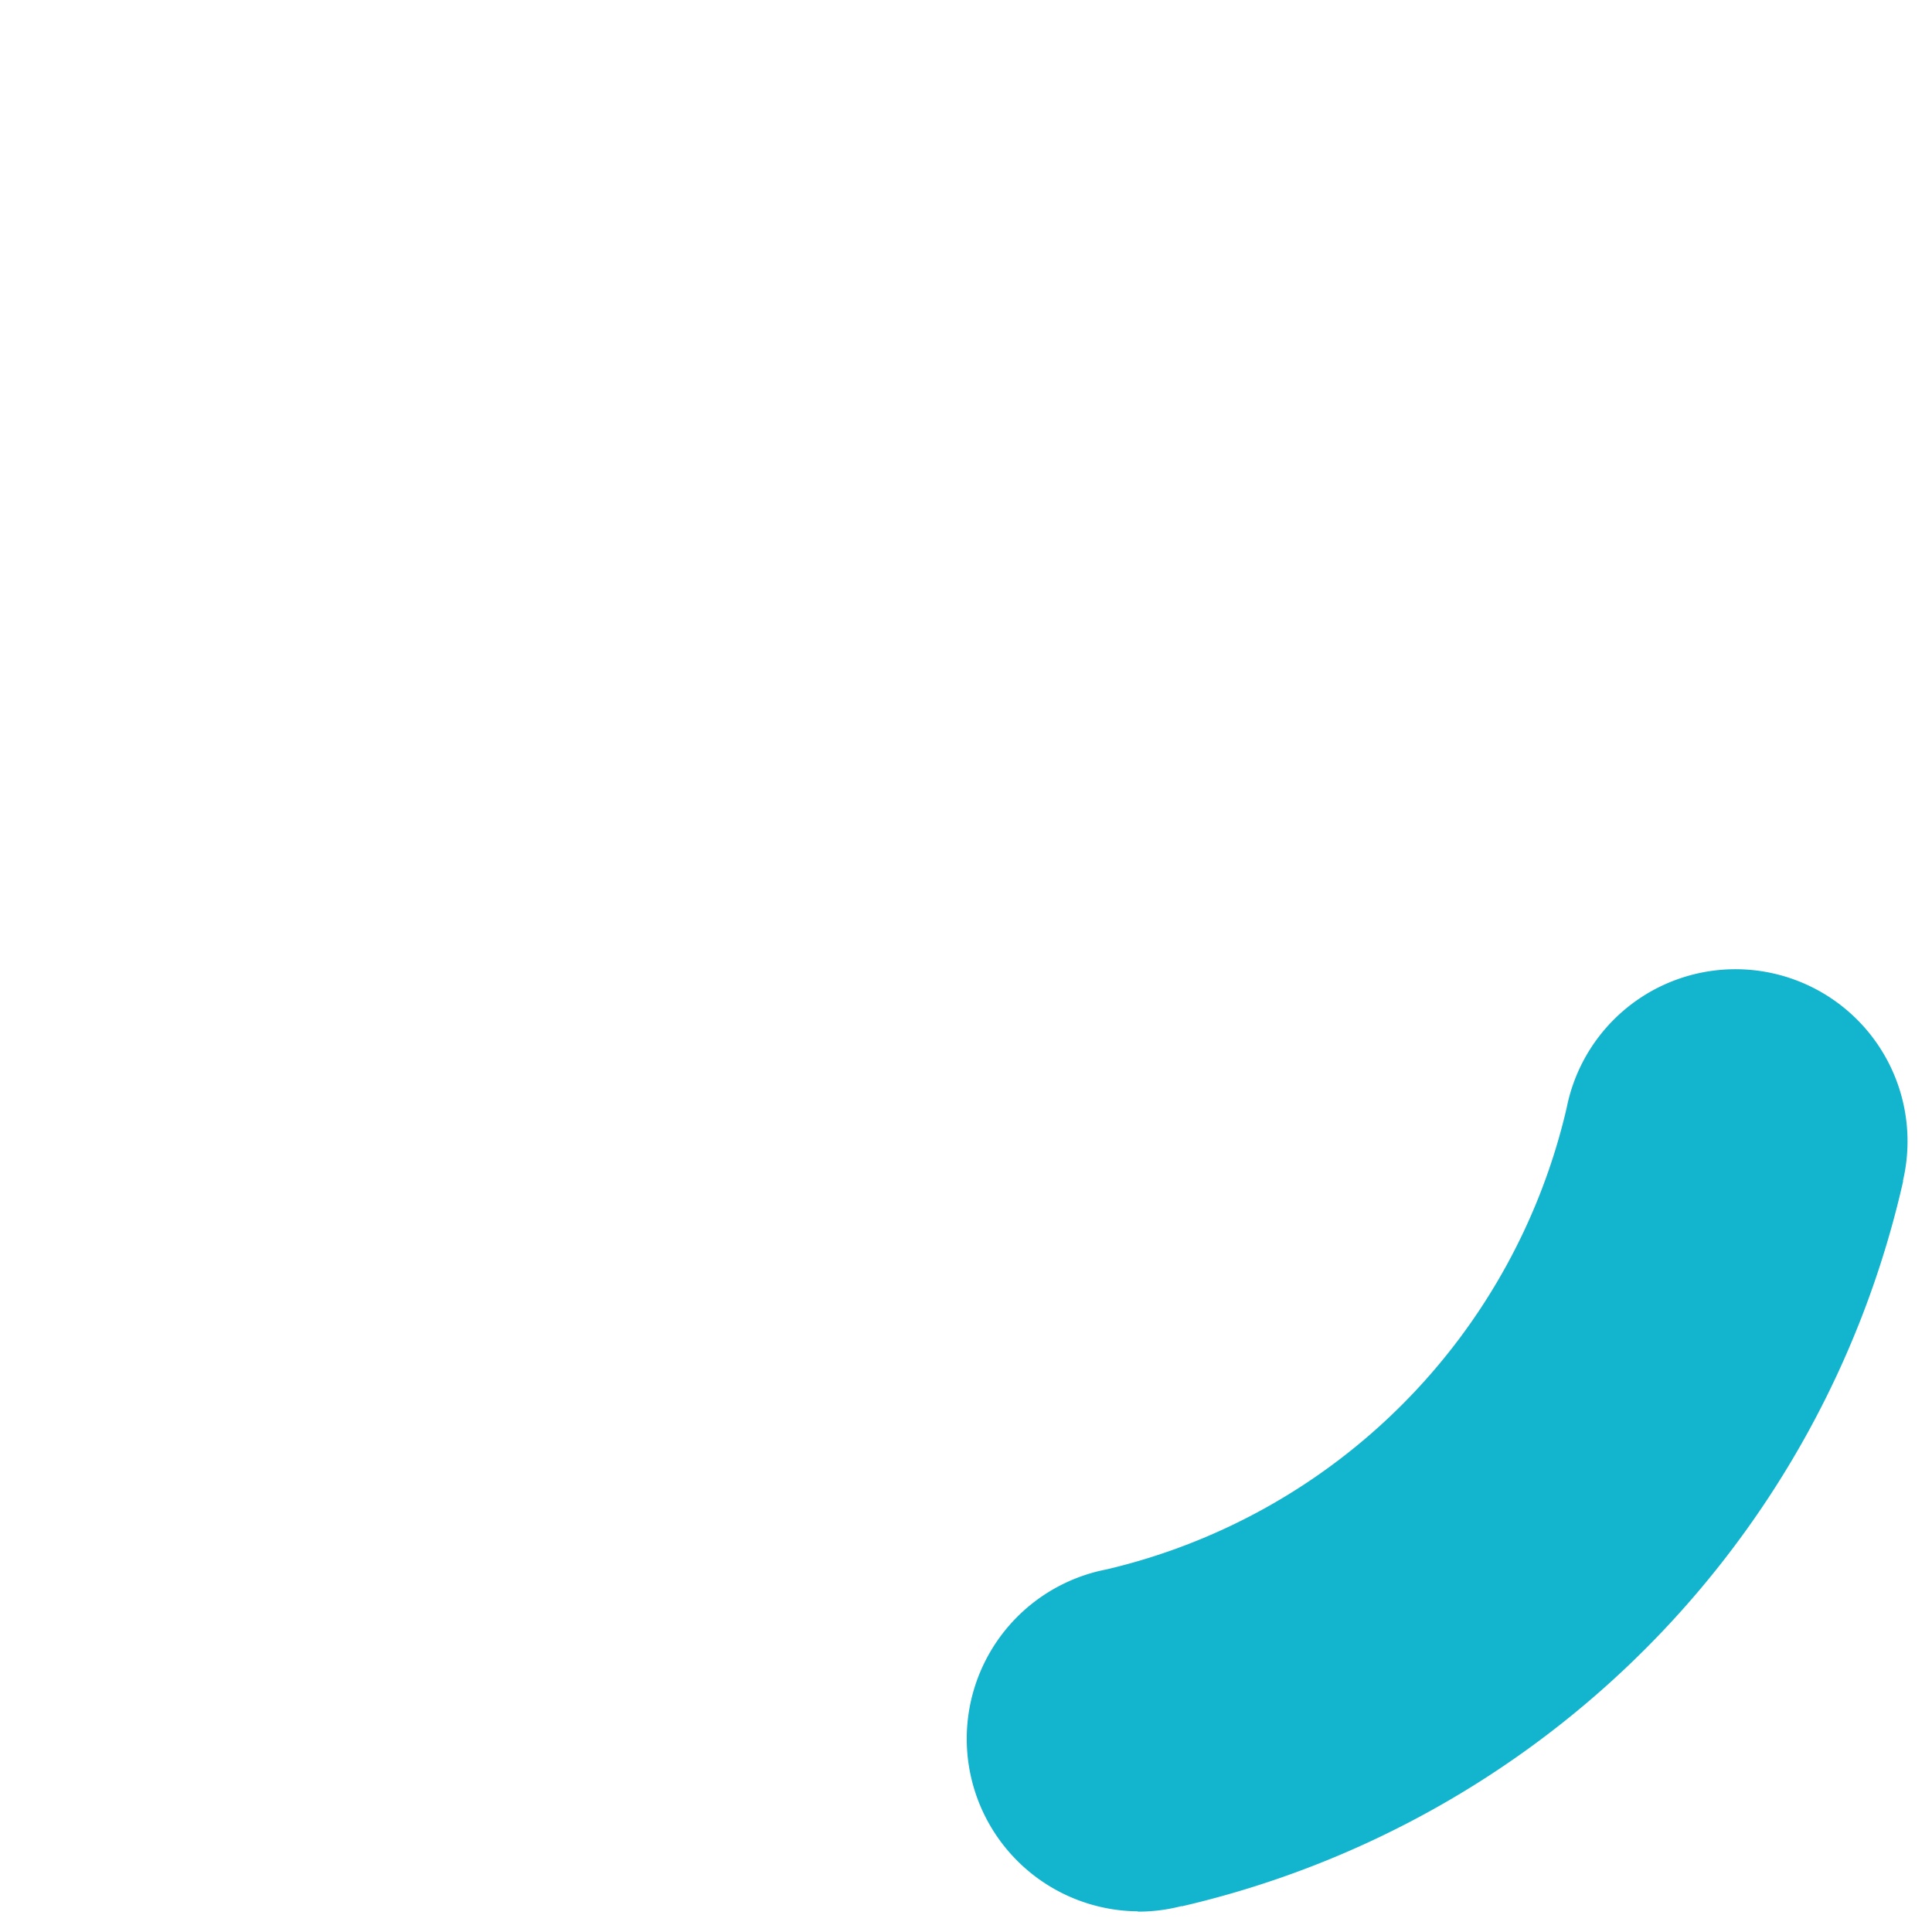 <svg xmlns="http://www.w3.org/2000/svg" version="1" viewBox="0 0 128 128"><g><path fill="#13b4ce" d="M75.4 126.63a11.43 11.43 0 0 1-2.1-22.65 40.9 40.9 0 0 0 30.5-30.6 11.4 11.4 0 1 1 22.27 4.87h.02a63.77 63.77 0 0 1-47.8 48.05v-.02a11.38 11.38 0 0 1-2.93.37z"/><animateTransform attributeName="transform" dur="1400ms" from="0 64 64" repeatCount="indefinite" to="360 64 64" type="rotate"/></g></svg>
